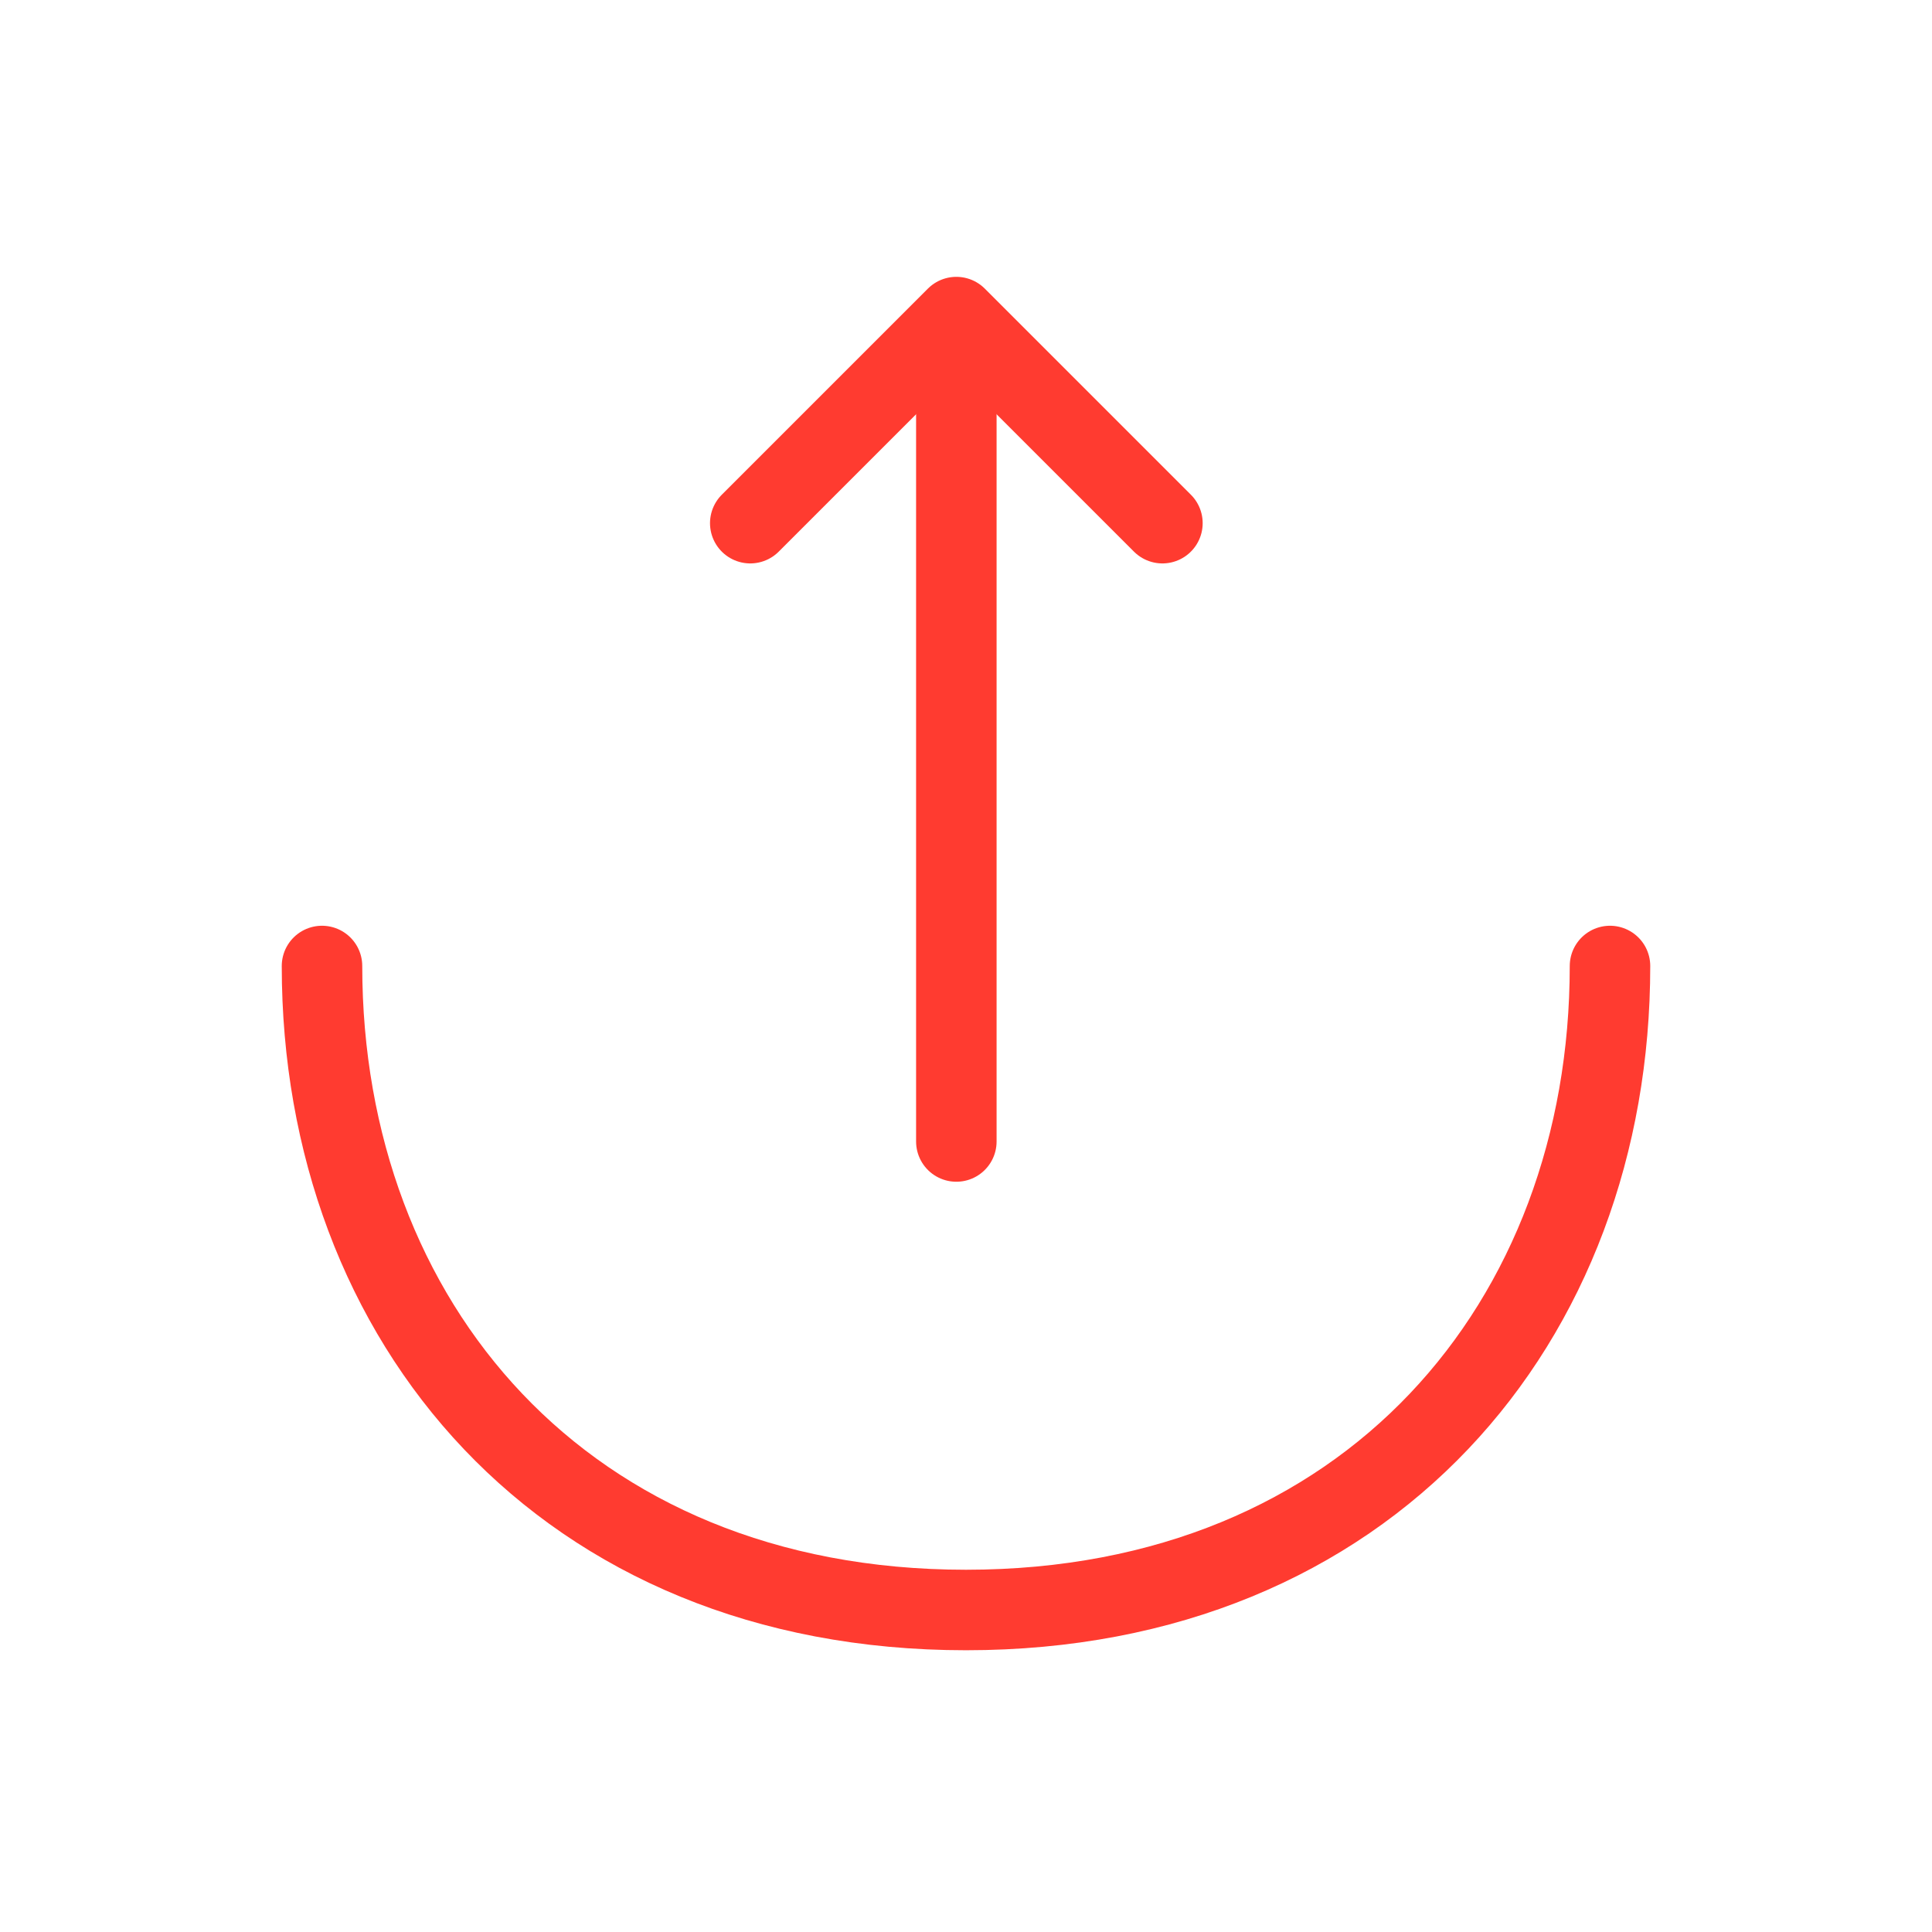 <svg width="24" height="24" viewBox="0 0 24 24" fill="none" xmlns="http://www.w3.org/2000/svg">
    <path d="M9.32 6.499L11.88 3.939L14.44 6.499" stroke="#FF3B30" stroke-miterlimit="10" stroke-linecap="round" stroke-linejoin="round"/>
    <path d="M11.88 14.18V4.01" stroke="#FF3B30" stroke-miterlimit="10" stroke-linecap="round" stroke-linejoin="round"/>
    <path d="M4 12C4 16.42 7 20 12 20C17 20 20 16.42 20 12" stroke="#FF3B30" stroke-miterlimit="10" stroke-linecap="round" stroke-linejoin="round"/>
    </svg>
    